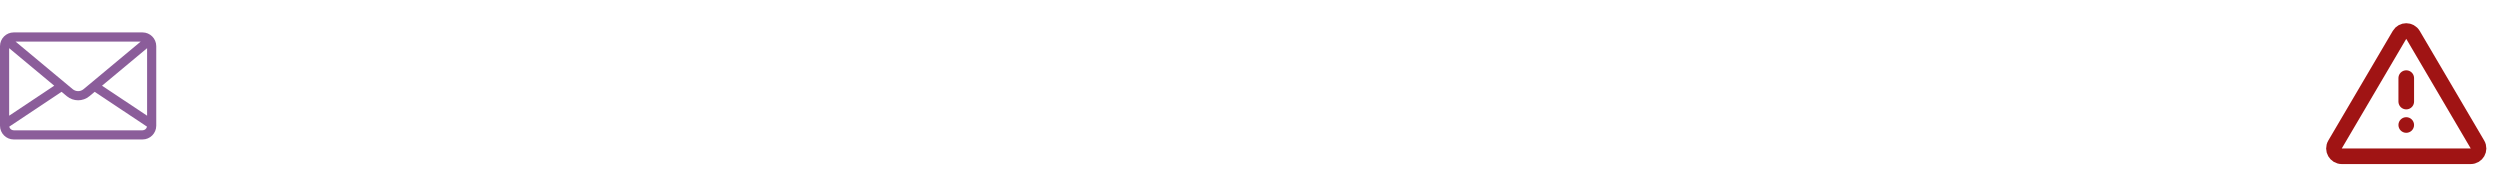 <svg width="320" height="24" viewBox="0 0 320 24" fill="none" xmlns="http://www.w3.org/2000/svg">
<path d="M308 10V13" stroke="#A01414" stroke-width="2" stroke-linecap="round"/>
<path fill-rule="evenodd" clip-rule="evenodd" d="M308 17C308.552 17 309 16.552 309 16C309 15.448 308.552 15 308 15C307.448 15 307 15.448 307 16C307 16.552 307.448 17 308 17Z" fill="#A01414"/>
<path fill-rule="evenodd" clip-rule="evenodd" d="M307.138 4.465C307.525 3.808 308.475 3.808 308.862 4.465L317.114 18.493C317.506 19.16 317.025 20 316.252 20H299.748C298.975 20 298.494 19.16 298.886 18.493L307.138 4.465Z" stroke="#A01414" stroke-width="2" stroke-linejoin="round"/>
<path d="M18.242 4.149H1.758C0.789 4.149 0 4.937 0 5.907V16.093C0 17.063 0.789 17.851 1.758 17.851H18.242C19.211 17.851 20 17.063 20 16.093V5.907C20 4.937 19.211 4.149 18.242 4.149ZM18.013 5.321L17.778 5.516L10.697 11.412C10.293 11.749 9.707 11.749 9.303 11.412L2.222 5.516L1.987 5.321H18.013ZM1.172 6.167L6.941 10.971L1.172 14.81V6.167ZM18.242 16.679H1.758C1.475 16.679 1.238 16.477 1.184 16.21L7.881 11.753L8.553 12.313C8.972 12.662 9.486 12.836 10 12.836C10.514 12.836 11.028 12.662 11.447 12.313L12.119 11.753L18.816 16.21C18.762 16.477 18.525 16.679 18.242 16.679ZM18.828 14.81L13.059 10.971L18.828 6.167V14.81Z" fill="#8B5D9A"/>
</svg>
